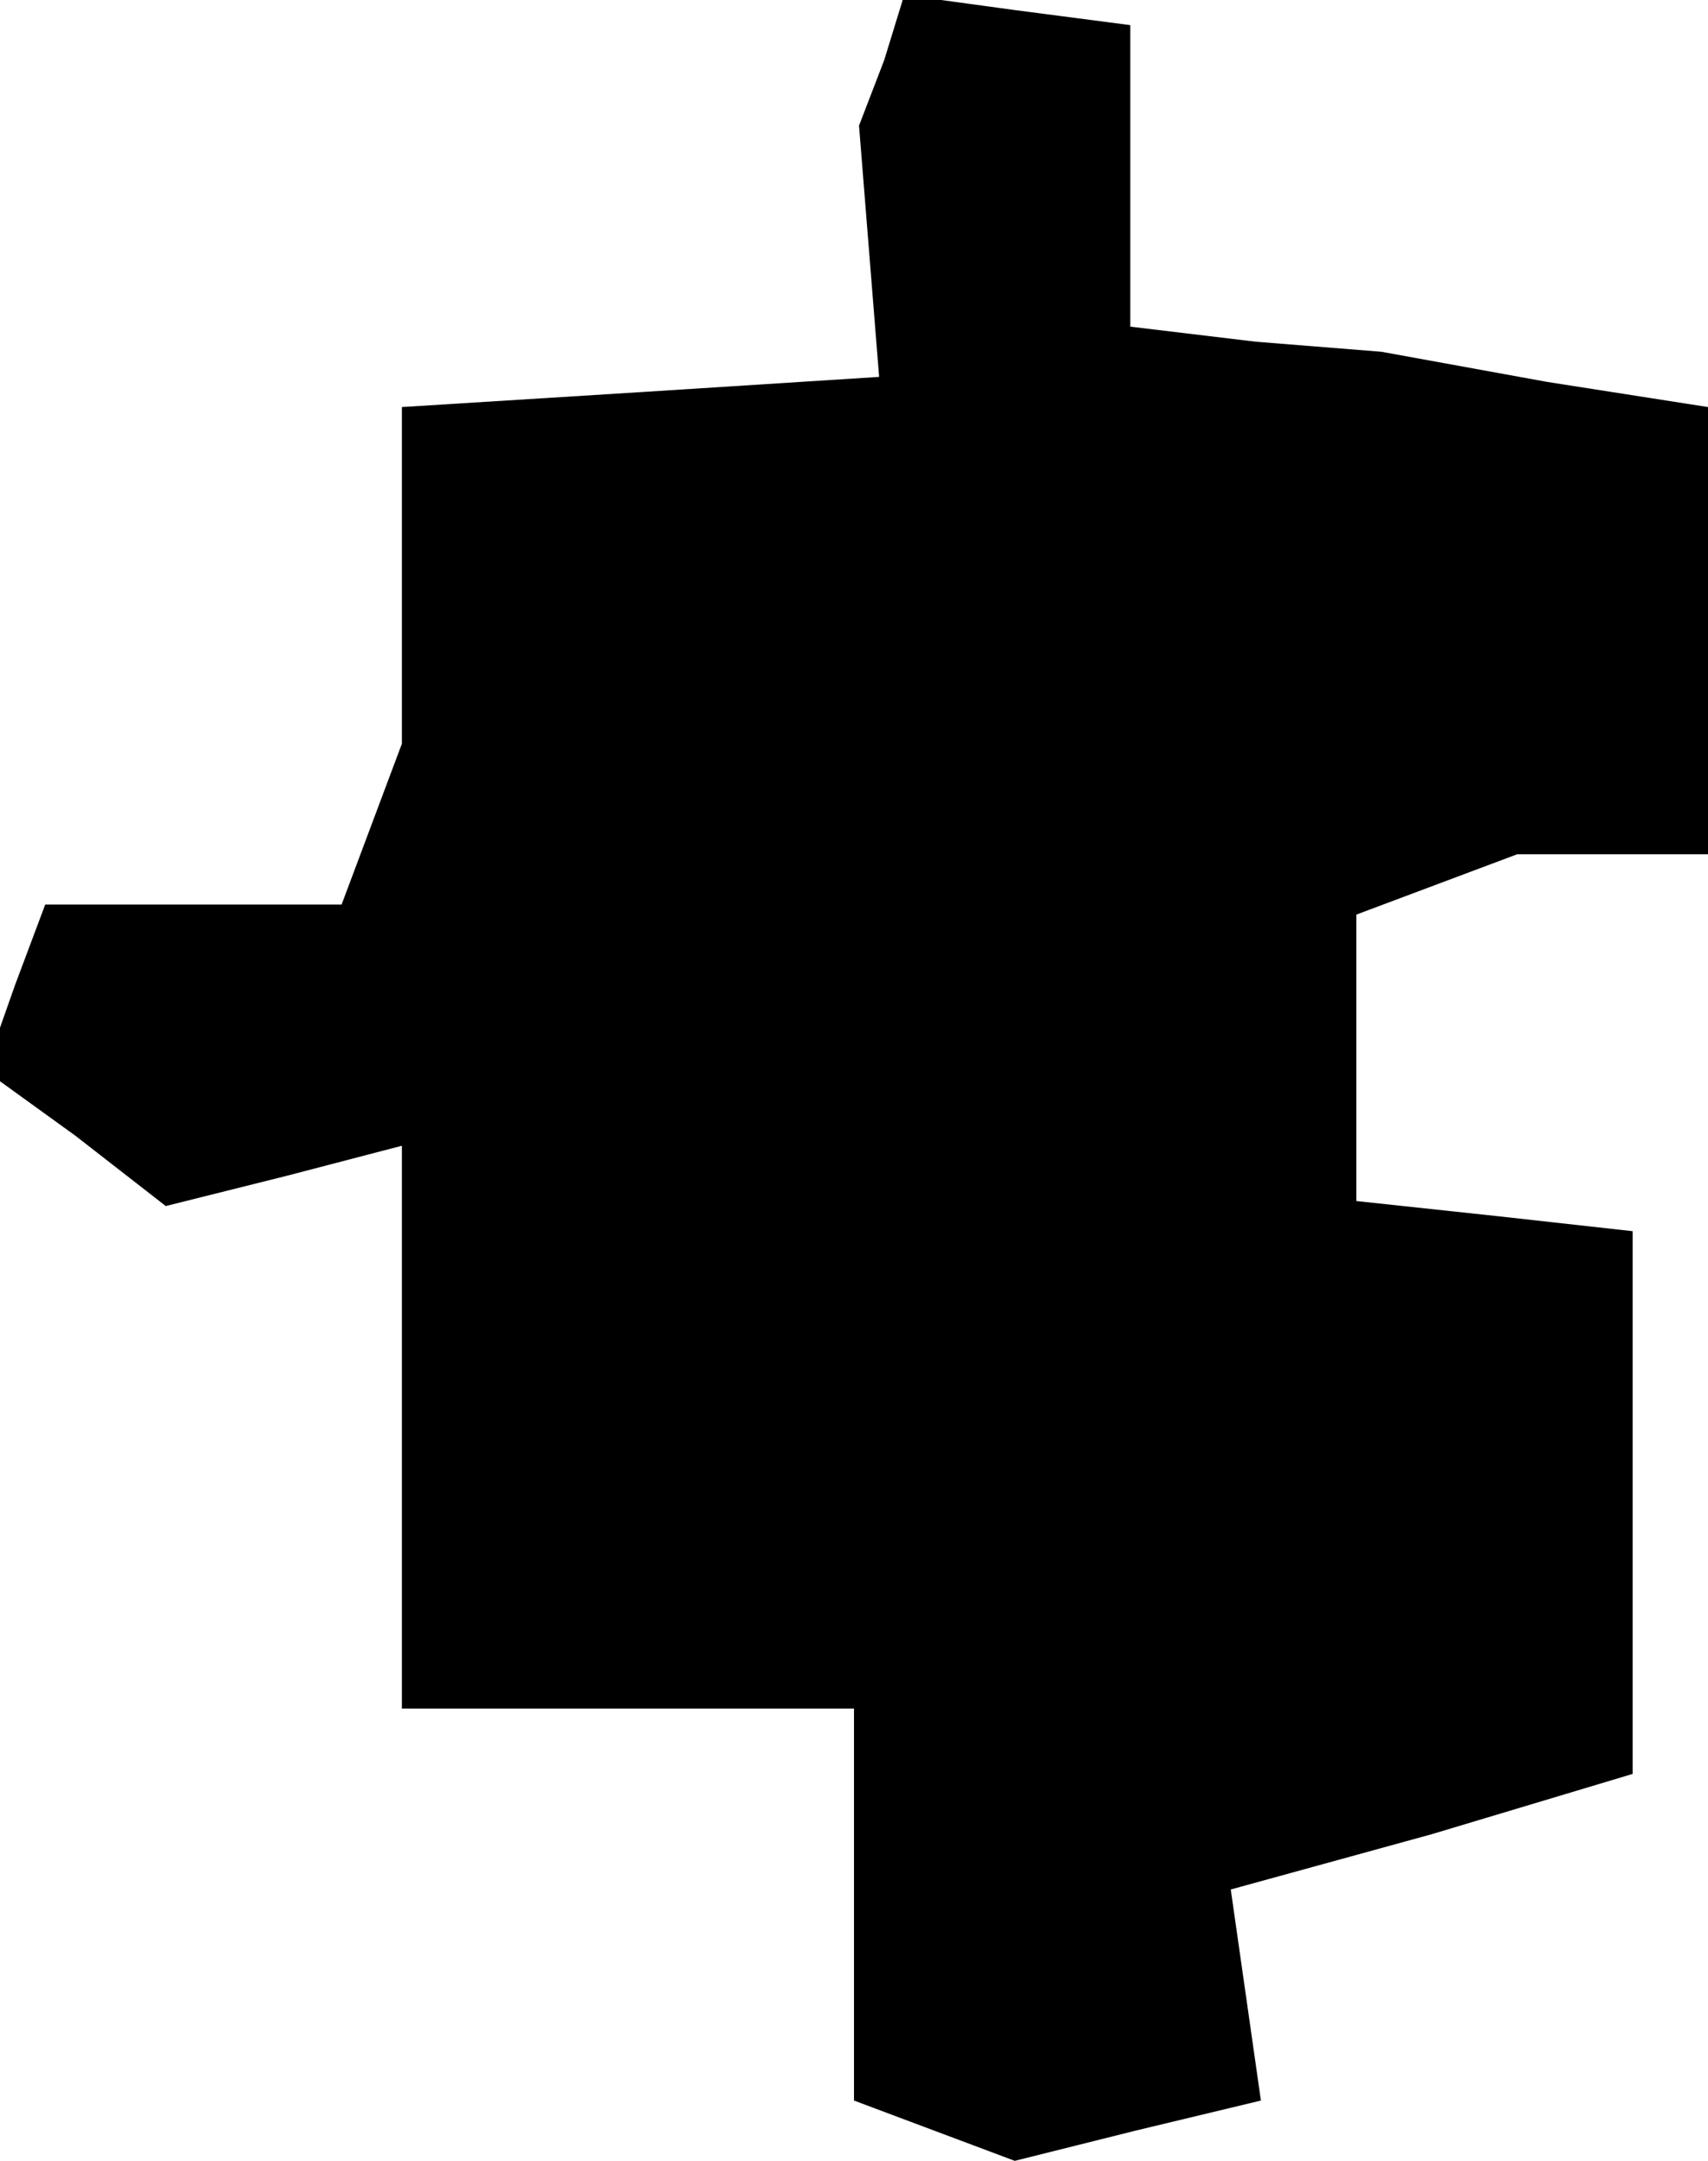 <?xml version="1.0" standalone="no"?>
<!DOCTYPE svg PUBLIC "-//W3C//DTD SVG 20010904//EN"
 "http://www.w3.org/TR/2001/REC-SVG-20010904/DTD/svg10.dtd">
<svg version="1.0" xmlns="http://www.w3.org/2000/svg"
 width="34pt" height="43pt" viewBox="0 0 34 43"
 preserveAspectRatio="xMidYMid meet">
<g transform="translate(0,43) scale(0.1,-0.1)"
fill="#000000" stroke="none">
<path d="M176 418 l-5 -13 2 -25 2 -25 -47 -3 -48 -3 0 -34 0 -33 -6 -16 -6
-16 -29 0 -30 0 -6 -16 -6 -17 18 -13 18 -14 24 6 23 6 0 -56 0 -56 45 0 45 0
0 -39 0 -39 16 -6 16 -6 24 6 25 6 -3 21 -3 21 40 11 40 12 0 54 0 54 -27 3
-28 3 0 29 0 28 16 6 16 6 19 0 19 0 0 45 0 44 -32 5 -33 6 -25 2 -25 3 0 30
0 30 -23 3 -22 3 -4 -13z"/>
</g>
</svg>

